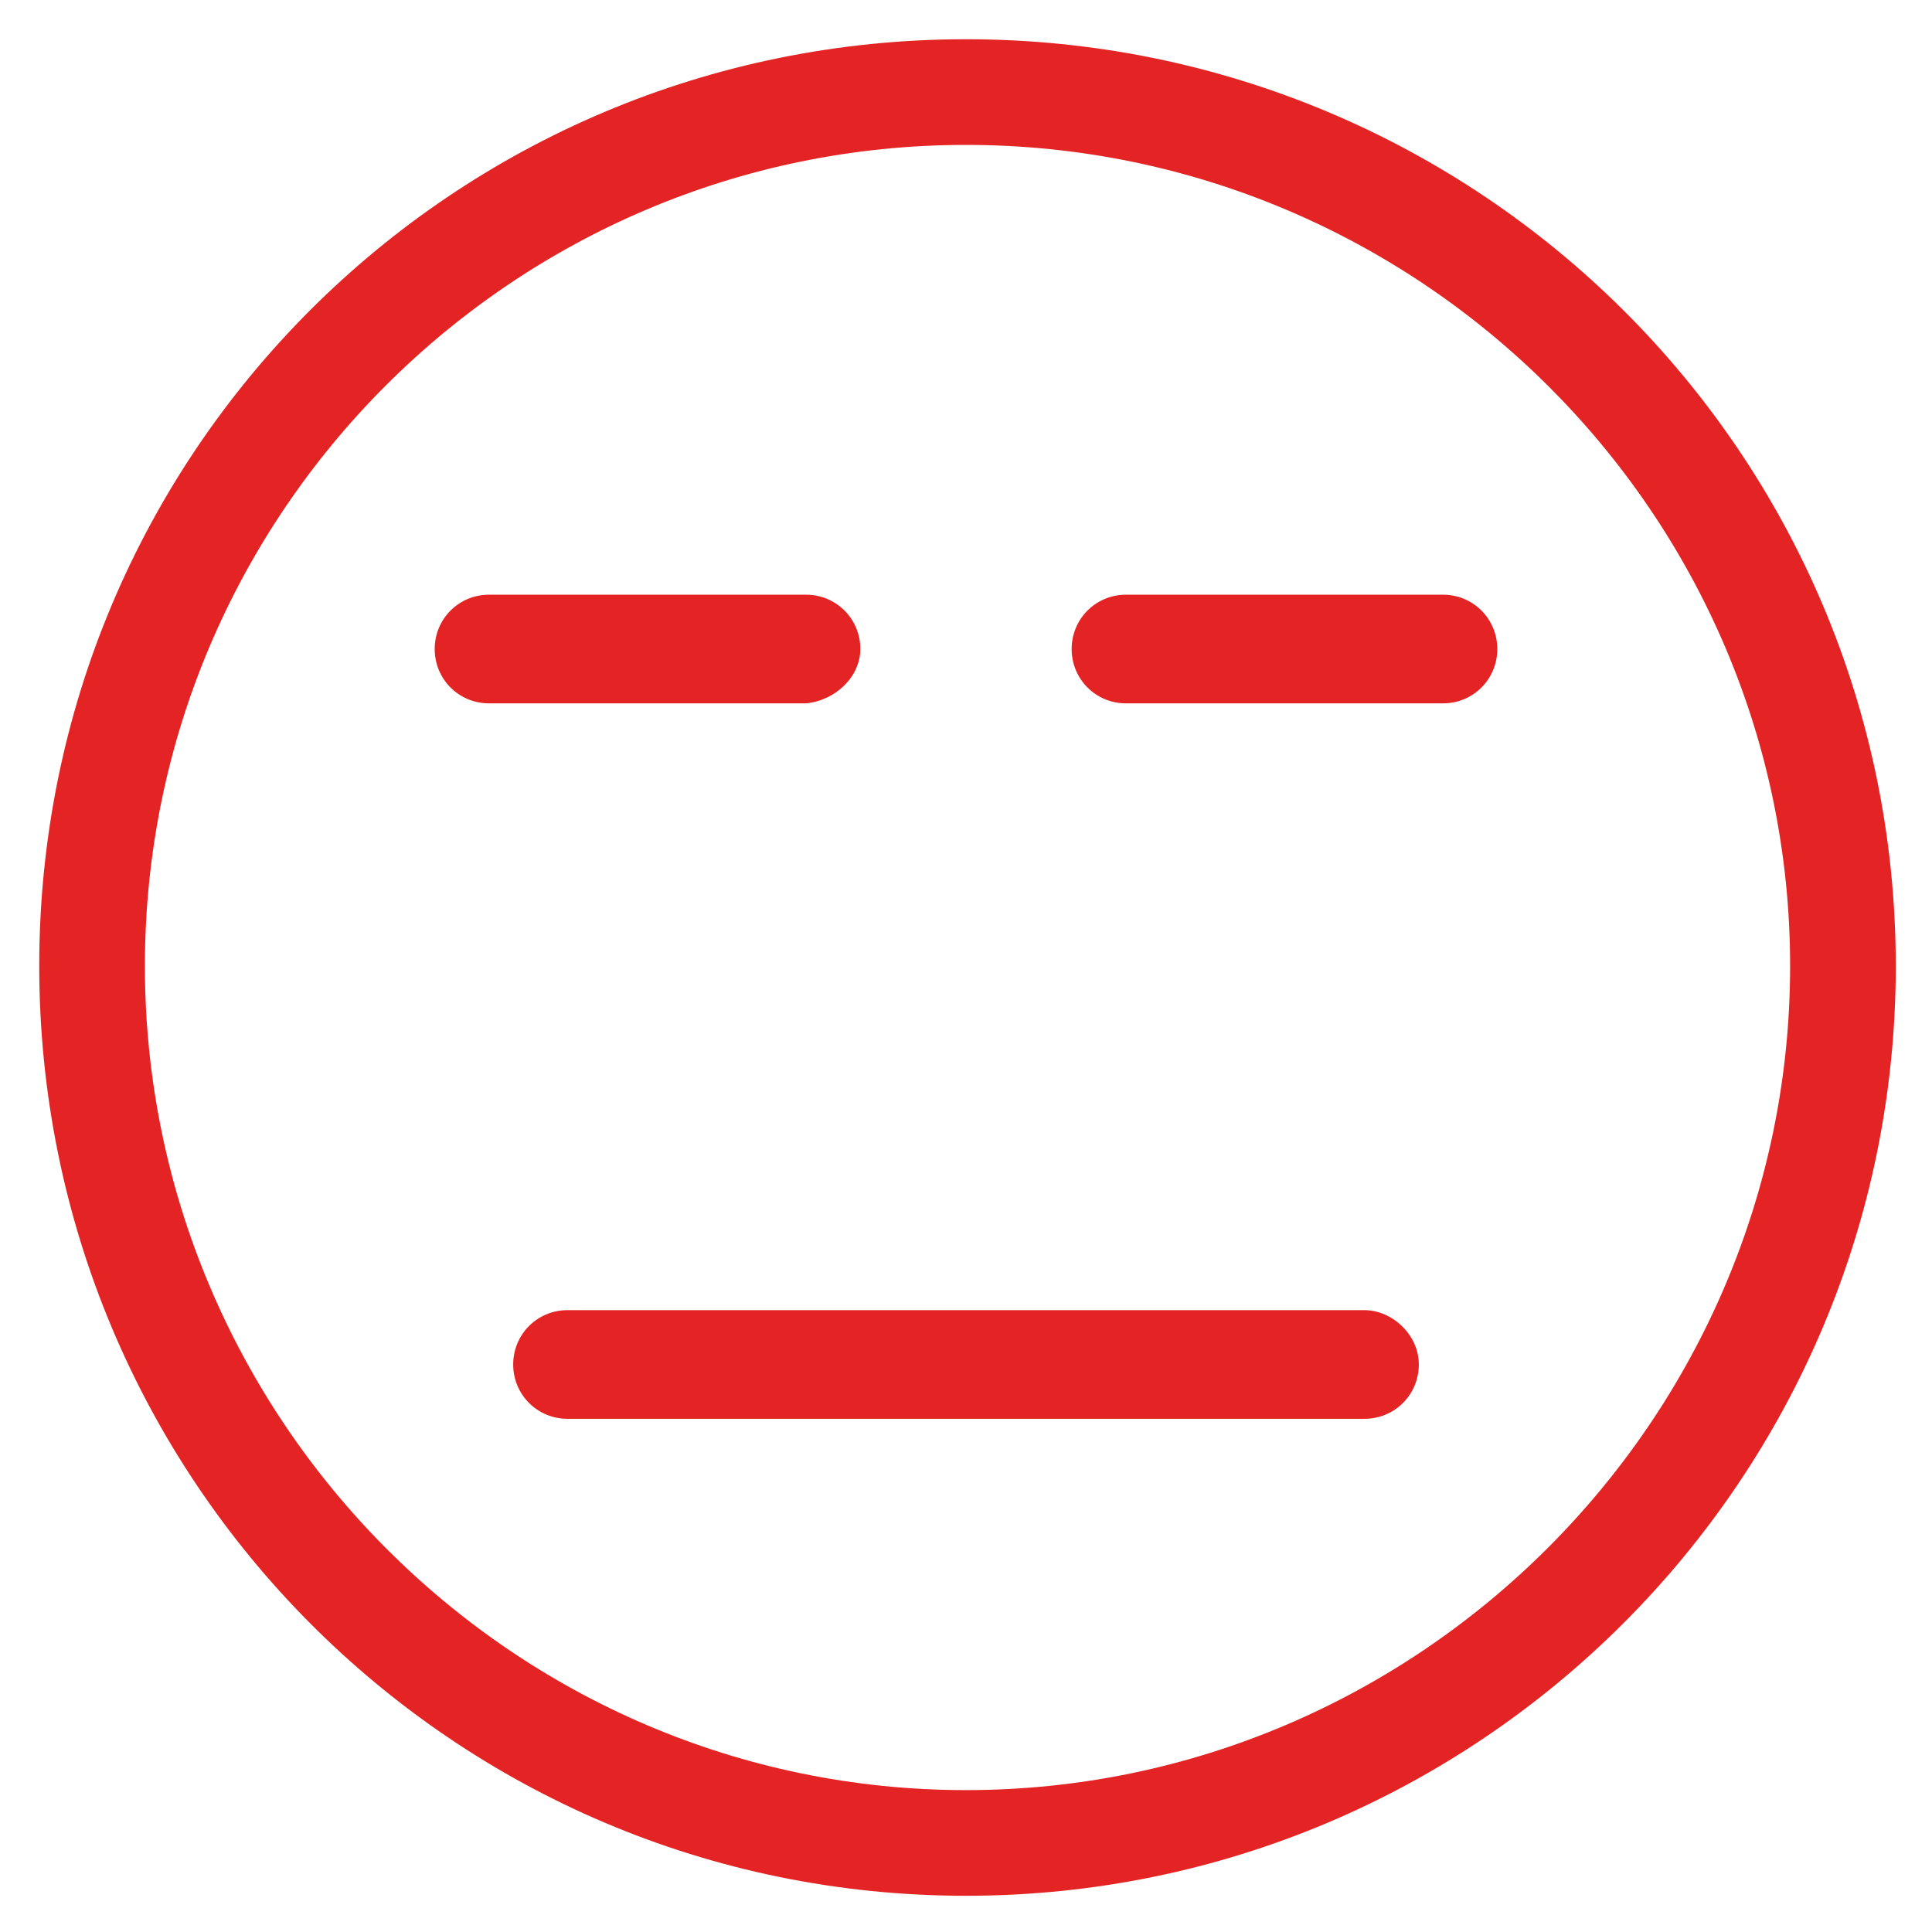 <?xml version="1.0" encoding="utf-8"?>
<!-- Generator: Adobe Illustrator 22.0.1, SVG Export Plug-In . SVG Version: 6.00 Build 0)  -->
<svg fill="#e42424" width="52" height="52" version="1.1" id="lni_lni-suspect" xmlns="http://www.w3.org/2000/svg" xmlns:xlink="http://www.w3.org/1999/xlink" x="0px"
	 y="0px" viewBox="0 0 64 64" style="enable-background:new 0 0 64 64;" xml:space="preserve">
<g>
	<path d="M32,1.3C15,1.3,1.3,15,1.3,32C1.3,49,15,62.8,32,62.8C49,62.8,62.8,49,62.8,32C62.8,15,49,1.3,32,1.3z M32,59.3
		C17,59.3,4.8,47,4.8,32C4.8,17,17,4.8,32,4.8C47,4.8,59.3,17,59.3,32C59.3,47,47,59.3,32,59.3z"/>
	<path d="M45.2,43.4H18.8c-1,0-1.8,0.8-1.8,1.8s0.8,1.8,1.8,1.8h26.4c1,0,1.8-0.8,1.8-1.8S46.1,43.4,45.2,43.4z"/>
	<path d="M28.5,21.5c0-1-0.8-1.8-1.8-1.8H16.2c-1,0-1.8,0.8-1.8,1.8s0.8,1.8,1.8,1.8h10.5C27.7,23.2,28.5,22.4,28.5,21.5z"/>
	<path d="M47.8,19.7H37.3c-1,0-1.8,0.8-1.8,1.8s0.8,1.8,1.8,1.8h10.5c1,0,1.8-0.8,1.8-1.8S48.8,19.7,47.8,19.7z"/>
</g>
</svg>
